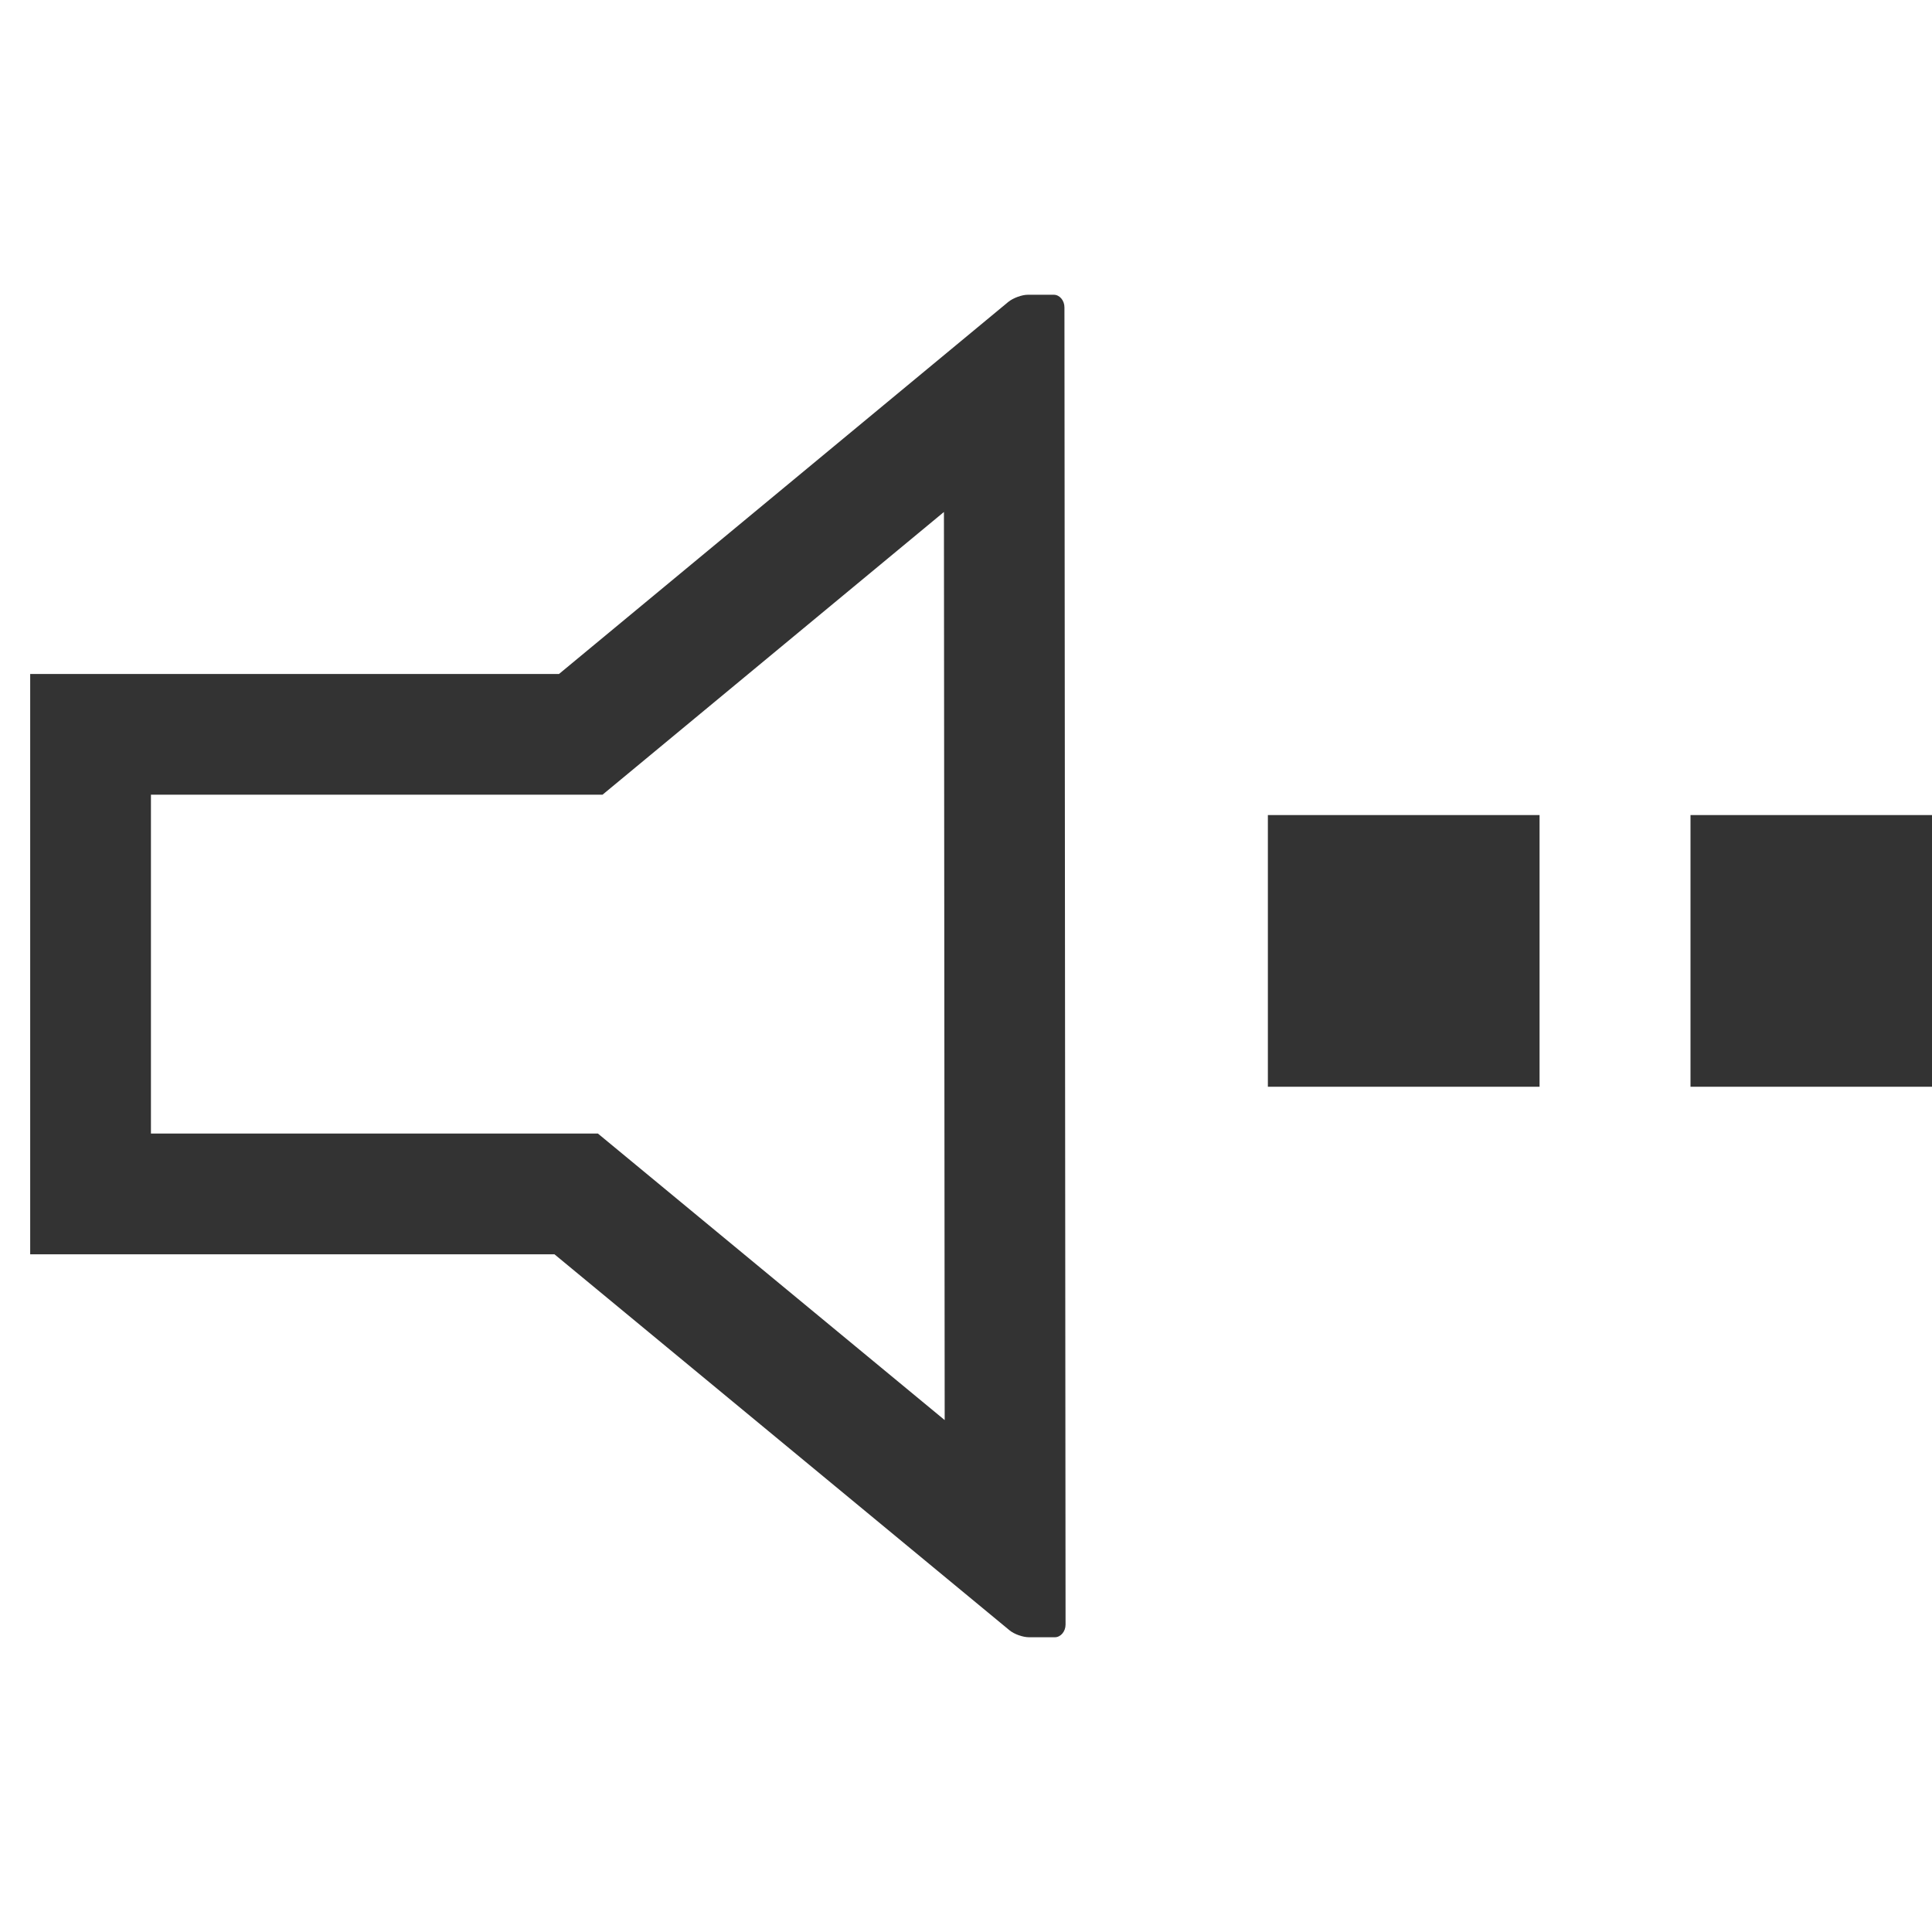 <?xml version="1.0" encoding="iso-8859-1"?>
<!-- Generator: Adobe Illustrator 14.0.0, SVG Export Plug-In . SVG Version: 6.00 Build 43363)  -->
<!DOCTYPE svg PUBLIC "-//W3C//DTD SVG 1.1//EN" "http://www.w3.org/Graphics/SVG/1.1/DTD/svg11.dtd">
<svg version="1.1" id="icon-m-profile-beep-layer" xmlns="http://www.w3.org/2000/svg" xmlns:xlink="http://www.w3.org/1999/xlink"
	 x="0px" y="0px" width="64px" height="64px" viewBox="0 0 64 64" style="enable-background:new 0 0 64 64;" xml:space="preserve">
<g id="icon-m-profile-beep">
	<rect x="1" style="fill:none;" width="64" height="64"/>
	<g>
		<path style="fill:#333333;" d="M31.269,16.96l0.025,30.082l-10.379-8.576l-1.109-0.916h-1.439H5V26.326h13.518h1.441l1.11-0.919
			L31.269,16.96 M34.908,9.764h-0.859c-0.199,0-0.49,0.108-0.649,0.238L18.518,22.326H1V41.55h17.367l15.069,12.451
			c0.158,0.134,0.45,0.235,0.649,0.235h0.859c0.191,0,0.354-0.189,0.354-0.42l-0.037-43.631C35.263,9.953,35.1,9.764,34.908,9.764
			L34.908,9.764z"/>
	</g>
	<rect x="56" y="27" style="fill:#333333;" width="9" height="9"/>
	<rect x="42" y="27" style="fill:#333333;" width="9" height="9"/>
</g>
</svg>

